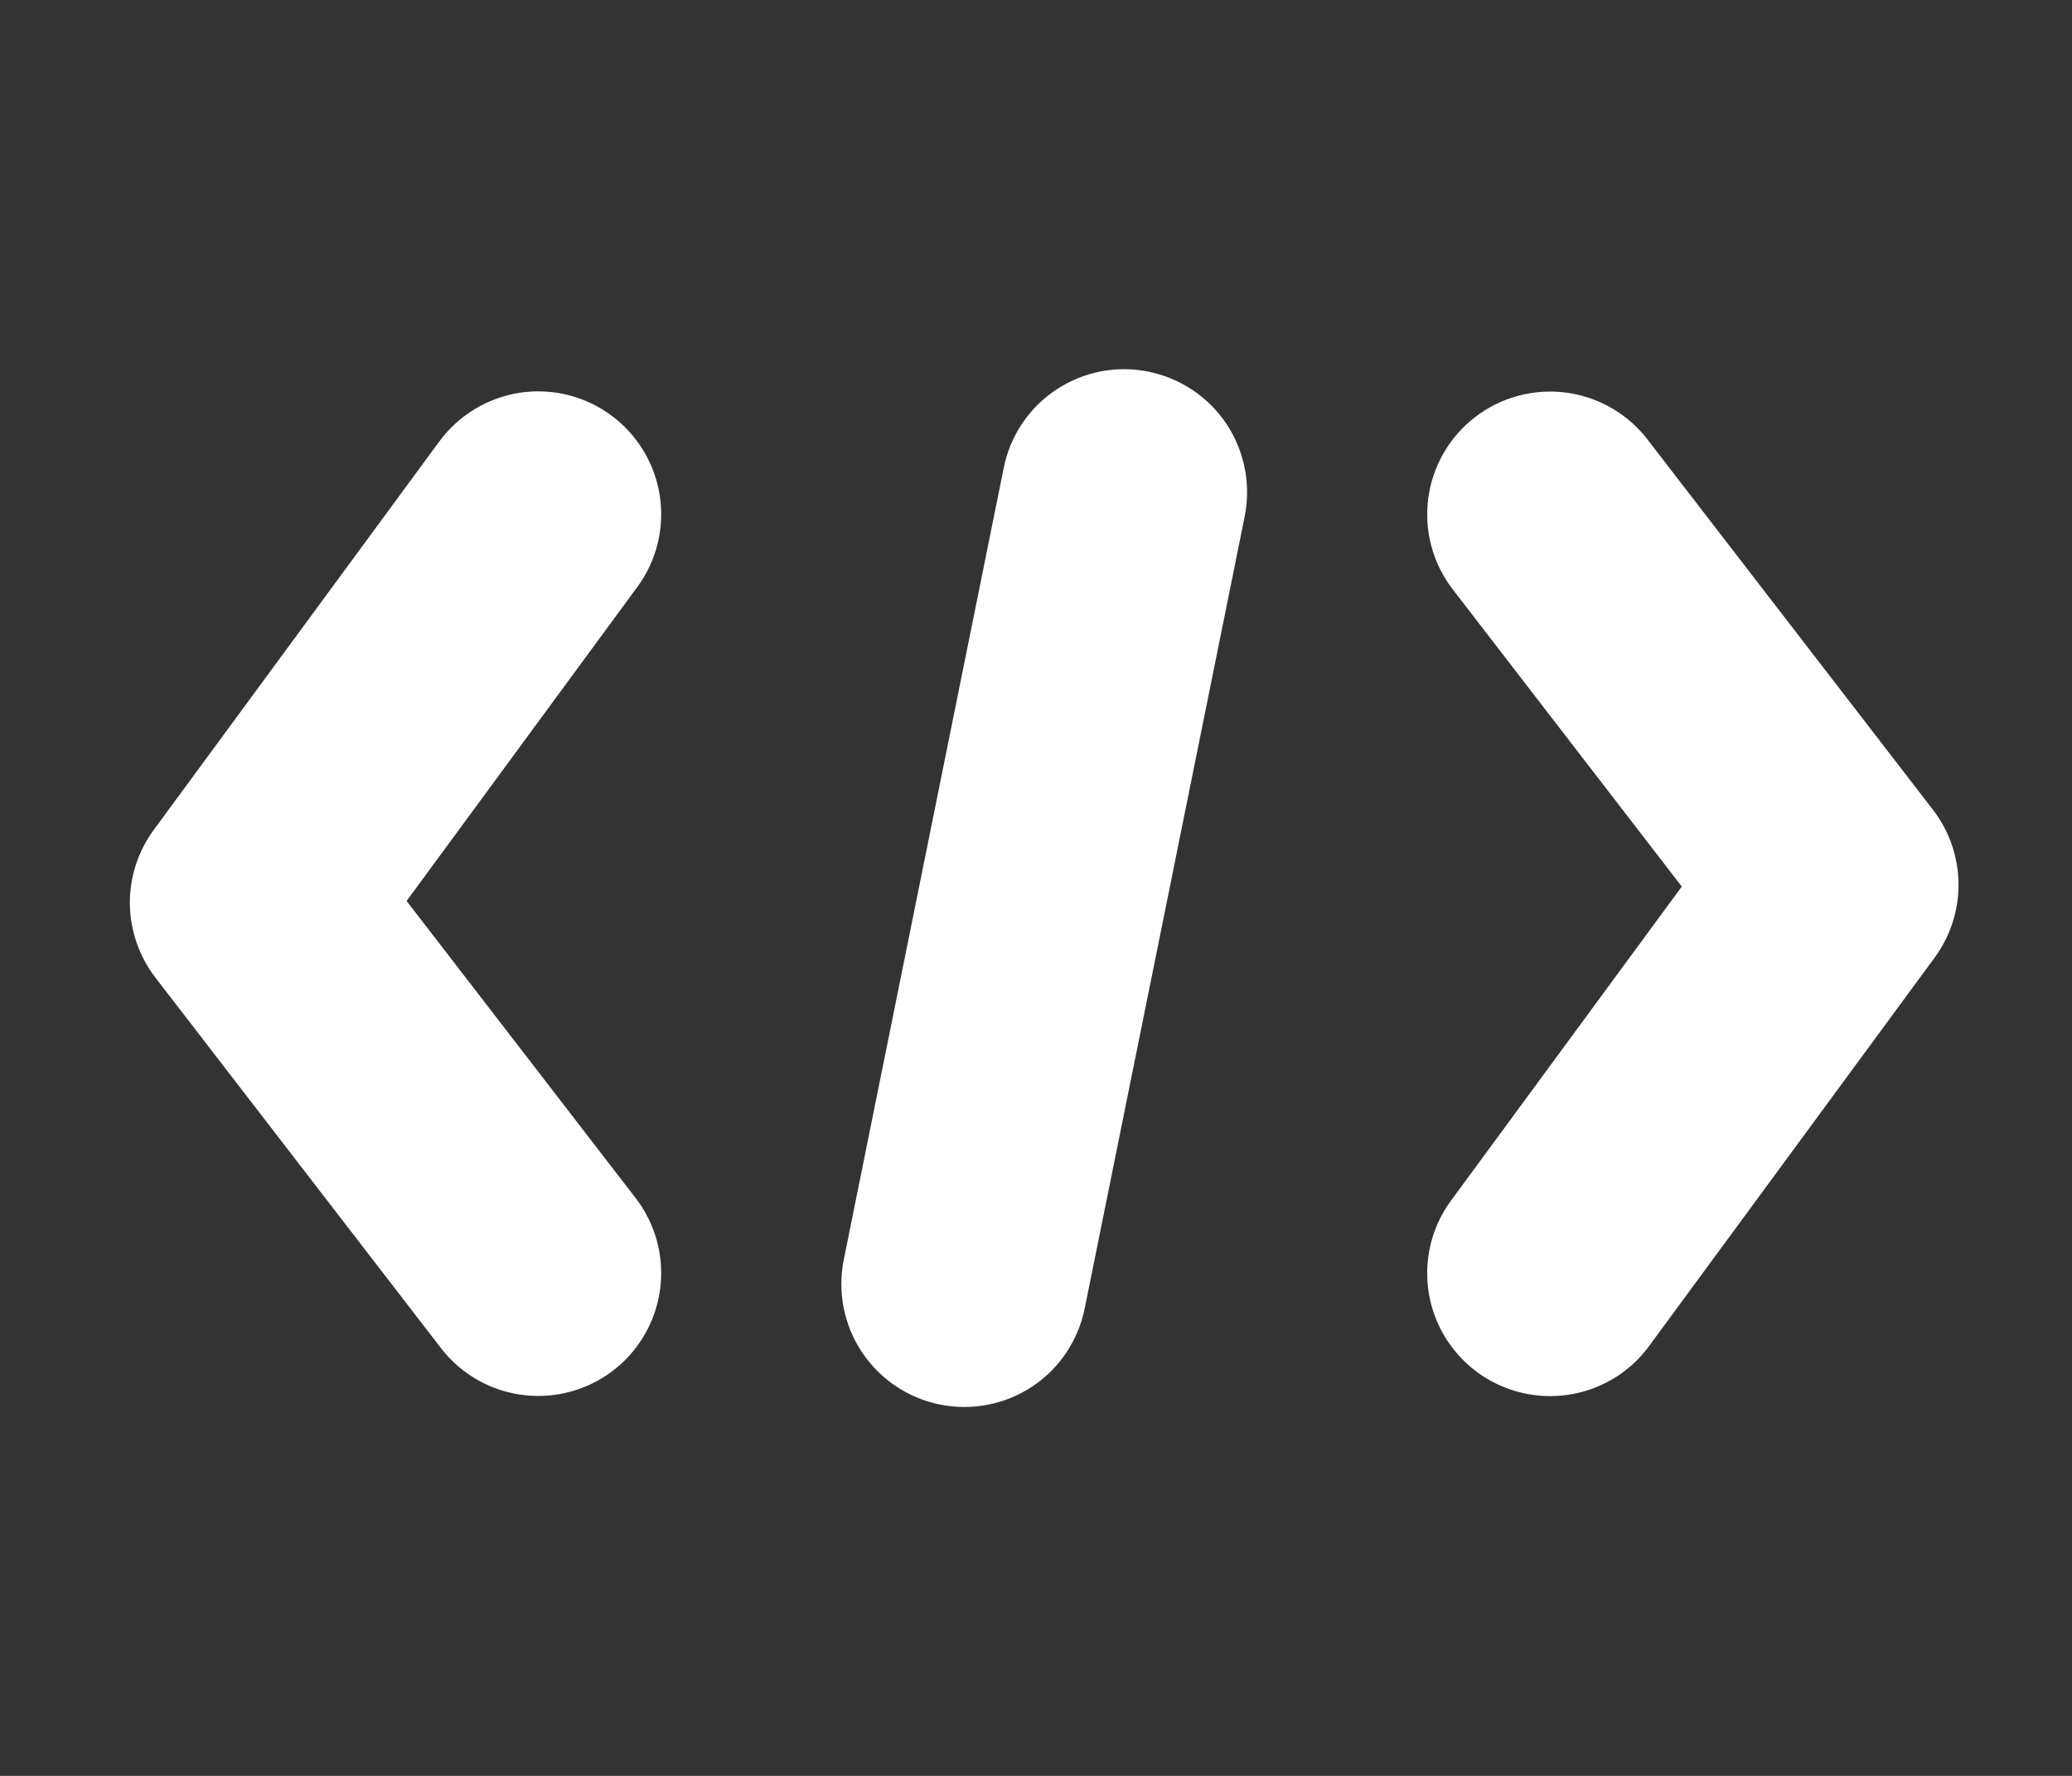 <svg width="21" height="18" viewBox="0 0 21 18" fill="none" xmlns="http://www.w3.org/2000/svg">
<rect x="0" y="0" width="21" height="18" fill="#333333" stroke="none"/>
<path d="M6.193 4.209C5.927 4.013 5.594 3.931 5.267 3.981C4.941 4.031 4.648 4.209 4.452 4.475L1.558 8.412C1.398 8.63 1.313 8.894 1.316 9.164C1.32 9.434 1.411 9.696 1.576 9.91L4.469 13.664C4.741 14.017 5.18 14.197 5.621 14.138C6.062 14.079 6.438 13.789 6.607 13.378C6.777 12.966 6.714 12.496 6.442 12.143L4.121 9.132L6.459 5.95C6.655 5.684 6.737 5.351 6.687 5.024C6.637 4.698 6.459 4.404 6.193 4.209Z" fill="white"/>
<path d="M14.95 4.228C14.688 4.429 14.518 4.727 14.475 5.054C14.433 5.382 14.522 5.713 14.724 5.974L17.045 8.986L14.707 12.168C14.443 12.526 14.391 12.998 14.57 13.406C14.749 13.813 15.131 14.094 15.574 14.143C16.016 14.192 16.451 14.002 16.714 13.643L19.608 9.706C19.768 9.488 19.853 9.224 19.85 8.954C19.846 8.684 19.756 8.422 19.591 8.208L16.697 4.454C16.495 4.192 16.198 4.022 15.871 3.979C15.543 3.937 15.212 4.026 14.95 4.228Z" fill="white"/>
<path d="M11.64 3.767C11.316 3.701 10.98 3.767 10.704 3.95C10.429 4.132 10.238 4.418 10.173 4.742L8.552 12.767C8.487 13.091 8.552 13.428 8.735 13.704C8.918 13.979 9.202 14.171 9.526 14.236C9.85 14.302 10.187 14.236 10.463 14.053C10.738 13.87 10.929 13.585 10.994 13.26L12.615 5.235C12.68 4.911 12.614 4.575 12.432 4.299C12.249 4.024 11.964 3.833 11.64 3.767Z" fill="white"/>
</svg>
